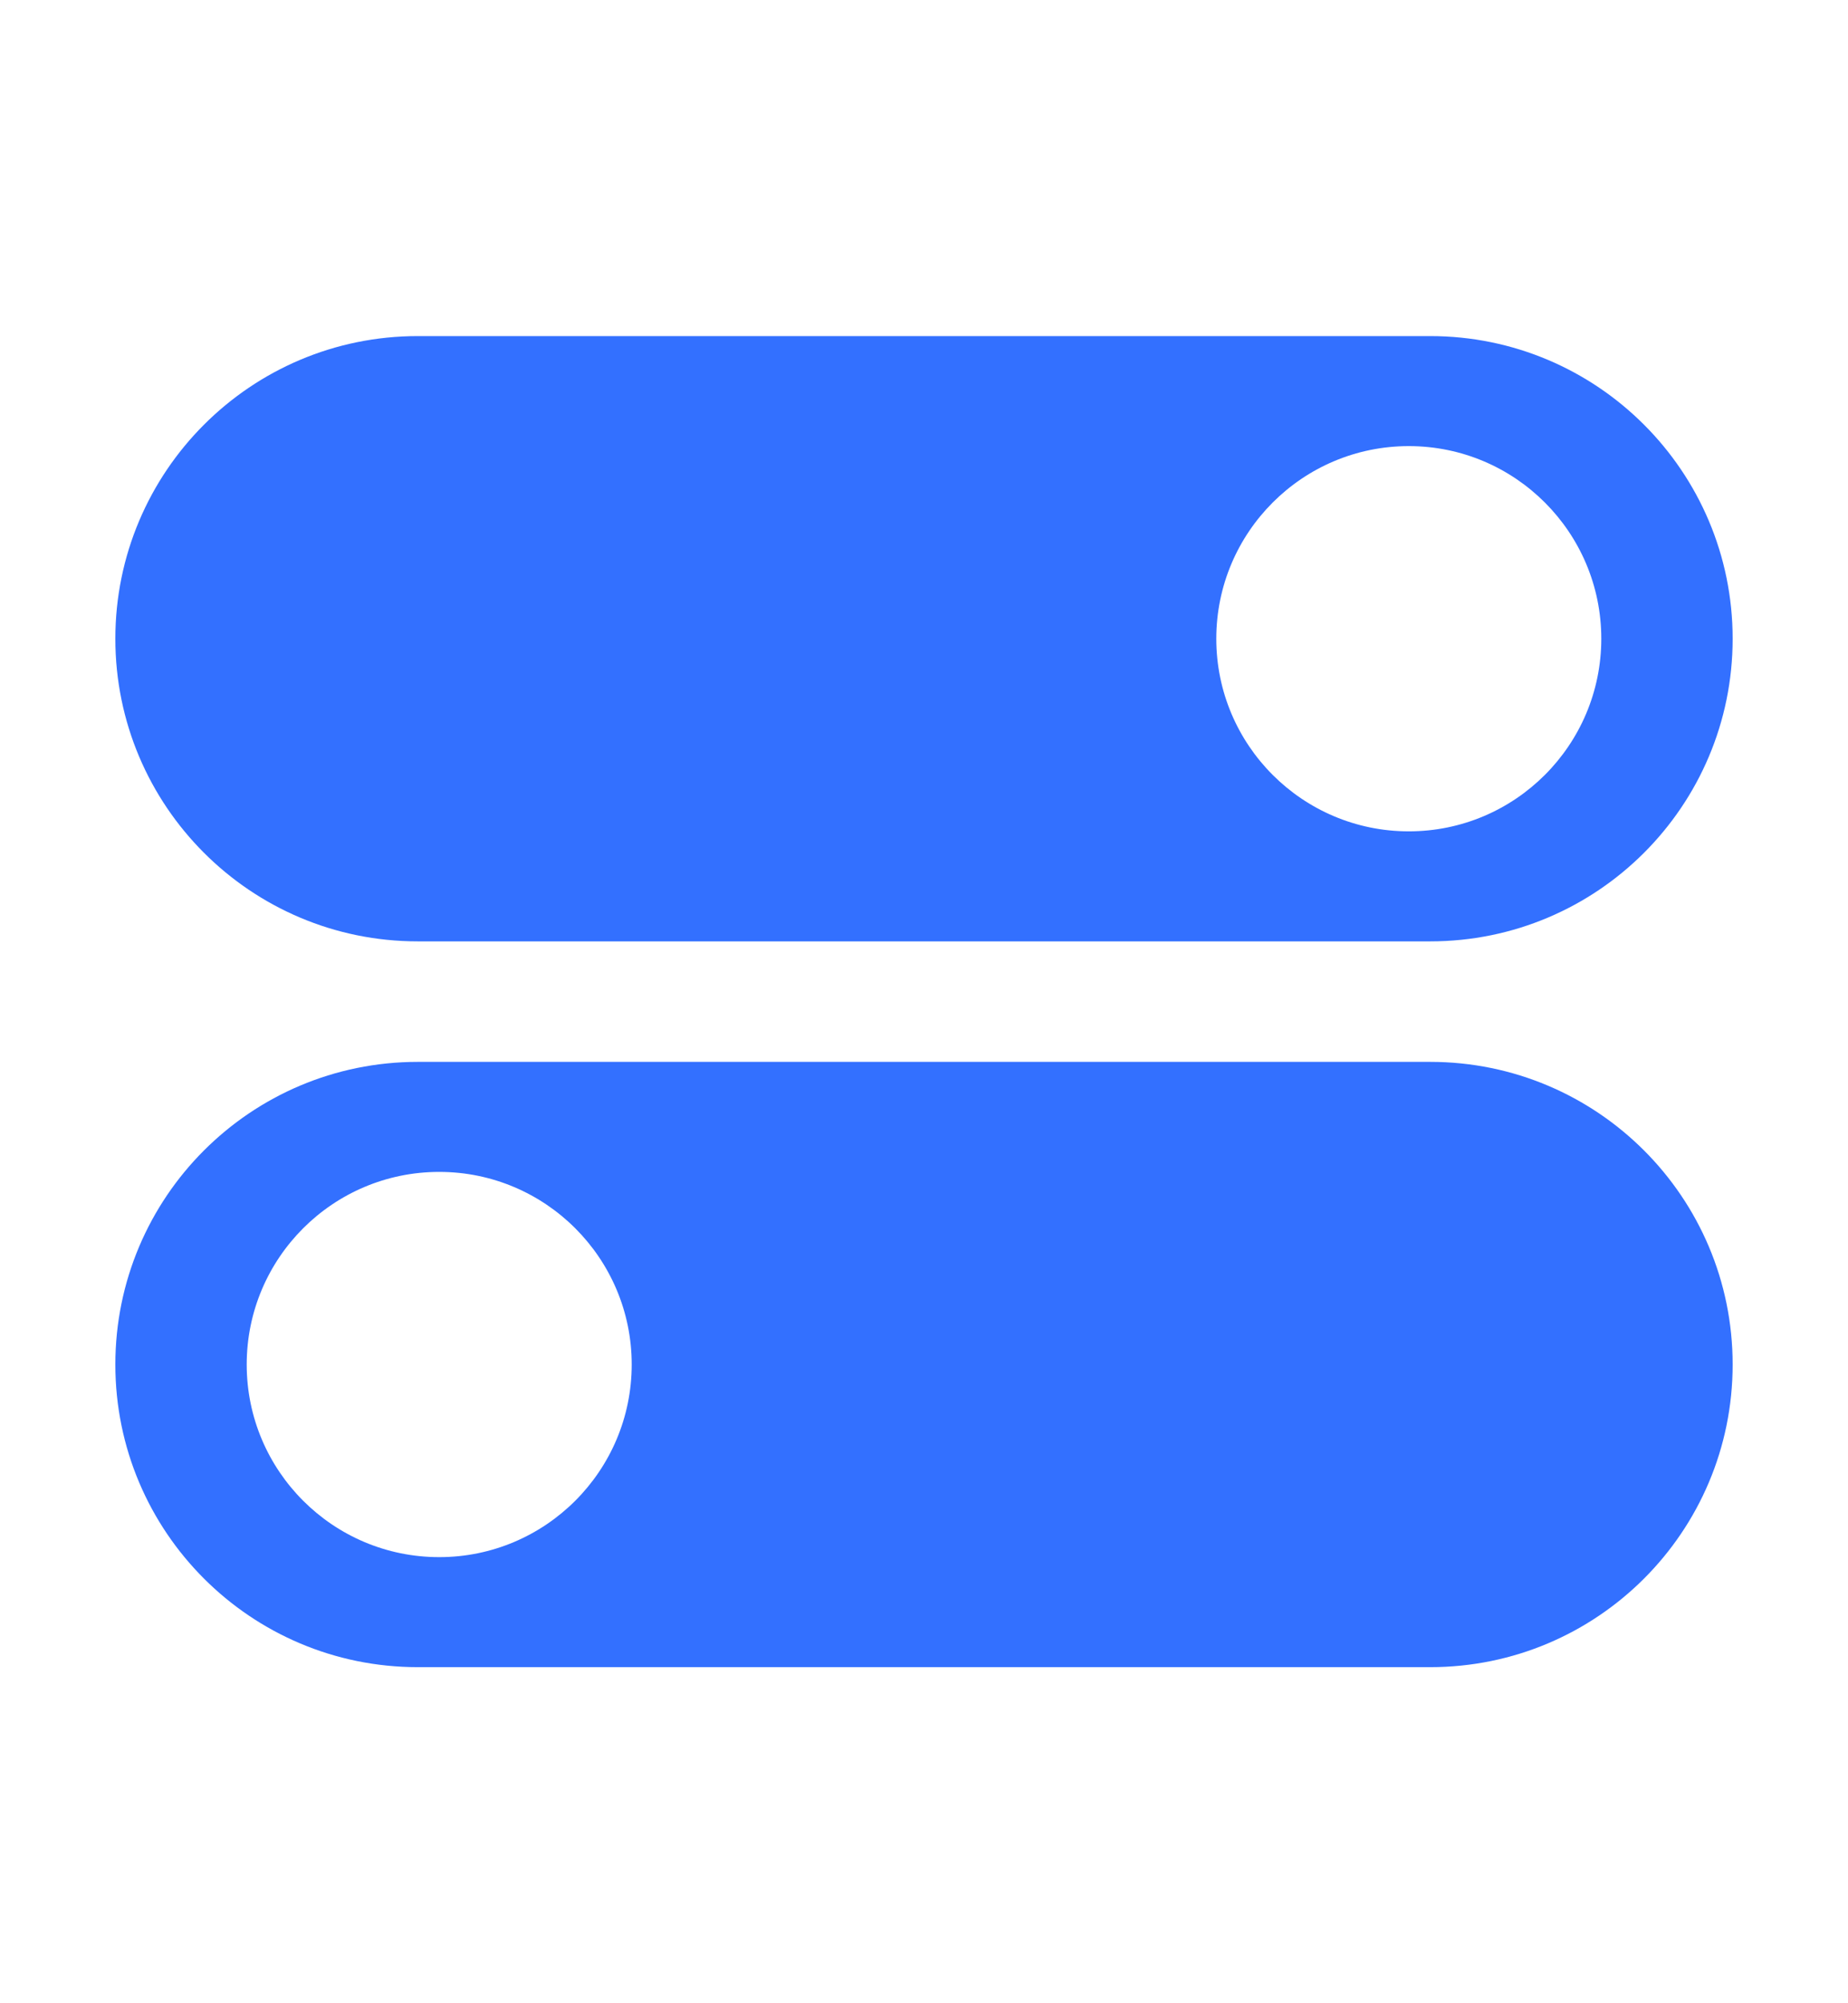 <svg xmlns="http://www.w3.org/2000/svg" viewBox="0 0 12 13" fill="none">
    <path fill-rule="evenodd" clip-rule="evenodd"
        d="M2.713 2.181C1.628 2.181 0.749 3.061 0.749 4.145C0.749 5.23 1.628 6.109 2.713 6.109H9.287C10.372 6.109 11.251 5.23 11.251 4.145C11.251 3.061 10.372 2.181 9.287 2.181H2.713ZM9.148 5.395C9.838 5.395 10.398 4.835 10.398 4.145C10.398 3.455 9.838 2.895 9.148 2.895C8.458 2.895 7.898 3.455 7.898 4.145C7.898 4.835 8.458 5.395 9.148 5.395Z"
        fill="#3370FF" />
    <path fill-rule="evenodd" clip-rule="evenodd"
        d="M9.287 6.891C10.372 6.891 11.251 7.77 11.251 8.855C11.251 9.94 10.372 10.819 9.287 10.819H2.713C1.628 10.819 0.749 9.94 0.749 8.855C0.749 7.77 1.628 6.891 2.713 6.891H9.287ZM2.852 10.105C2.162 10.105 1.602 9.545 1.602 8.855C1.602 8.165 2.162 7.605 2.852 7.605C3.542 7.605 4.102 8.165 4.102 8.855C4.102 9.545 3.542 10.105 2.852 10.105Z"
        fill="#3370FF" />
</svg>